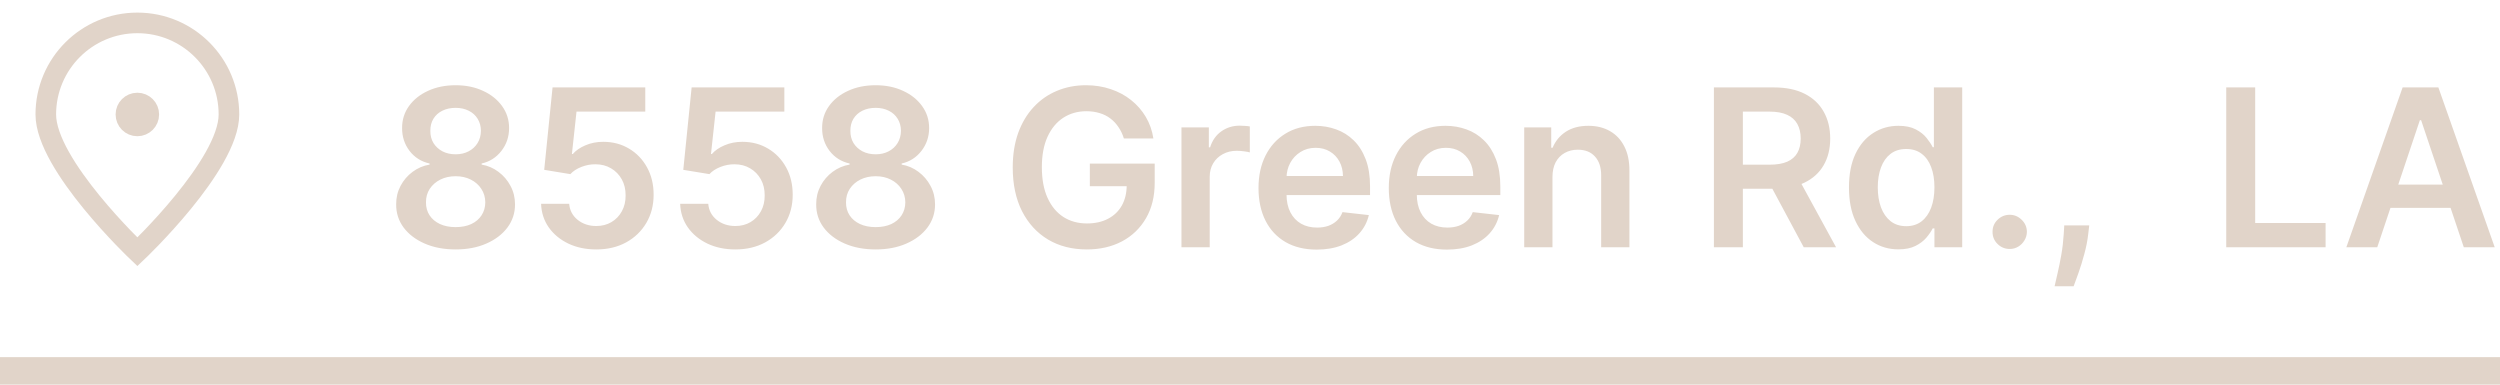 <svg width="182" height="28" viewBox="0 0 182 28" fill="none" xmlns="http://www.w3.org/2000/svg">
<path d="M16.667 8.333C16.667 12.015 10.001 18.333 10.001 18.333C10.001 18.333 3.334 12.015 3.334 8.333C3.334 4.651 6.319 1.667 10.001 1.667C13.682 1.667 16.667 4.651 16.667 8.333Z" stroke="#E1D4C9" stroke-width="1.5"/>
<path d="M9.999 9.167C10.46 9.167 10.833 8.794 10.833 8.333C10.833 7.873 10.46 7.5 9.999 7.5C9.539 7.5 9.166 7.873 9.166 8.333C9.166 8.794 9.539 9.167 9.999 9.167Z" fill="#E1D4C9" stroke="#E1D4C9" stroke-width="1.5" stroke-linecap="round" stroke-linejoin="round"/>
<path d="M33.17 18.159C32.326 18.159 31.576 18.017 30.921 17.733C30.269 17.449 29.758 17.061 29.386 16.568C29.019 16.072 28.837 15.509 28.841 14.881C28.837 14.392 28.943 13.943 29.159 13.534C29.375 13.125 29.667 12.784 30.034 12.511C30.405 12.235 30.818 12.059 31.273 11.983V11.903C30.674 11.771 30.189 11.466 29.818 10.989C29.451 10.508 29.269 9.953 29.273 9.324C29.269 8.725 29.436 8.191 29.773 7.722C30.11 7.252 30.572 6.883 31.159 6.614C31.746 6.341 32.417 6.205 33.17 6.205C33.917 6.205 34.581 6.341 35.165 6.614C35.752 6.883 36.214 7.252 36.551 7.722C36.892 8.191 37.062 8.725 37.062 9.324C37.062 9.953 36.875 10.508 36.5 10.989C36.129 11.466 35.65 11.771 35.062 11.903V11.983C35.517 12.059 35.926 12.235 36.29 12.511C36.657 12.784 36.949 13.125 37.165 13.534C37.385 13.943 37.494 14.392 37.494 14.881C37.494 15.509 37.309 16.072 36.938 16.568C36.566 17.061 36.055 17.449 35.403 17.733C34.756 18.017 34.011 18.159 33.17 18.159ZM33.17 16.534C33.606 16.534 33.985 16.46 34.307 16.312C34.629 16.161 34.879 15.949 35.057 15.676C35.235 15.403 35.326 15.089 35.33 14.733C35.326 14.362 35.229 14.034 35.04 13.75C34.854 13.462 34.599 13.237 34.273 13.074C33.951 12.911 33.583 12.829 33.17 12.829C32.754 12.829 32.383 12.911 32.057 13.074C31.731 13.237 31.474 13.462 31.284 13.75C31.099 14.034 31.008 14.362 31.011 14.733C31.008 15.089 31.095 15.403 31.273 15.676C31.451 15.945 31.701 16.155 32.023 16.307C32.349 16.458 32.731 16.534 33.17 16.534ZM33.17 11.233C33.526 11.233 33.841 11.161 34.114 11.017C34.39 10.873 34.608 10.672 34.767 10.415C34.926 10.157 35.008 9.86 35.011 9.523C35.008 9.189 34.928 8.898 34.773 8.648C34.617 8.394 34.401 8.199 34.125 8.062C33.849 7.922 33.53 7.852 33.17 7.852C32.803 7.852 32.479 7.922 32.199 8.062C31.922 8.199 31.706 8.394 31.551 8.648C31.4 8.898 31.326 9.189 31.329 9.523C31.326 9.86 31.401 10.157 31.557 10.415C31.716 10.669 31.934 10.869 32.21 11.017C32.49 11.161 32.811 11.233 33.17 11.233ZM43.408 18.159C42.65 18.159 41.972 18.017 41.374 17.733C40.775 17.445 40.3 17.051 39.947 16.551C39.599 16.051 39.413 15.479 39.391 14.835H41.436C41.474 15.312 41.68 15.703 42.055 16.006C42.43 16.305 42.881 16.454 43.408 16.454C43.821 16.454 44.188 16.36 44.51 16.171C44.832 15.981 45.086 15.718 45.271 15.381C45.457 15.044 45.548 14.659 45.544 14.227C45.548 13.788 45.455 13.398 45.266 13.057C45.076 12.716 44.817 12.449 44.487 12.256C44.158 12.059 43.779 11.96 43.351 11.96C43.002 11.956 42.66 12.021 42.322 12.153C41.985 12.286 41.718 12.46 41.521 12.676L39.618 12.364L40.226 6.364H46.976V8.125H41.97L41.635 11.21H41.703C41.919 10.956 42.224 10.746 42.618 10.579C43.012 10.409 43.444 10.324 43.913 10.324C44.618 10.324 45.247 10.491 45.8 10.824C46.353 11.153 46.788 11.608 47.106 12.188C47.425 12.767 47.584 13.43 47.584 14.176C47.584 14.945 47.406 15.631 47.05 16.233C46.697 16.831 46.207 17.303 45.578 17.648C44.953 17.989 44.23 18.159 43.408 18.159ZM53.533 18.159C52.775 18.159 52.097 18.017 51.499 17.733C50.9 17.445 50.425 17.051 50.072 16.551C49.724 16.051 49.538 15.479 49.516 14.835H51.561C51.599 15.312 51.805 15.703 52.18 16.006C52.555 16.305 53.006 16.454 53.533 16.454C53.946 16.454 54.313 16.36 54.635 16.171C54.957 15.981 55.211 15.718 55.396 15.381C55.582 15.044 55.673 14.659 55.669 14.227C55.673 13.788 55.58 13.398 55.391 13.057C55.201 12.716 54.942 12.449 54.612 12.256C54.283 12.059 53.904 11.96 53.476 11.96C53.127 11.956 52.785 12.021 52.447 12.153C52.11 12.286 51.843 12.46 51.646 12.676L49.743 12.364L50.351 6.364H57.101V8.125H52.095L51.76 11.21H51.828C52.044 10.956 52.349 10.746 52.743 10.579C53.137 10.409 53.569 10.324 54.038 10.324C54.743 10.324 55.372 10.491 55.925 10.824C56.478 11.153 56.913 11.608 57.231 12.188C57.55 12.767 57.709 13.43 57.709 14.176C57.709 14.945 57.531 15.631 57.175 16.233C56.822 16.831 56.332 17.303 55.703 17.648C55.078 17.989 54.355 18.159 53.533 18.159ZM63.749 18.159C62.904 18.159 62.154 18.017 61.499 17.733C60.847 17.449 60.336 17.061 59.965 16.568C59.597 16.072 59.415 15.509 59.419 14.881C59.415 14.392 59.521 13.943 59.737 13.534C59.953 13.125 60.245 12.784 60.612 12.511C60.983 12.235 61.396 12.059 61.851 11.983V11.903C61.252 11.771 60.767 11.466 60.396 10.989C60.029 10.508 59.847 9.953 59.851 9.324C59.847 8.725 60.014 8.191 60.351 7.722C60.688 7.252 61.15 6.883 61.737 6.614C62.324 6.341 62.995 6.205 63.749 6.205C64.495 6.205 65.16 6.341 65.743 6.614C66.33 6.883 66.792 7.252 67.129 7.722C67.47 8.191 67.641 8.725 67.641 9.324C67.641 9.953 67.453 10.508 67.078 10.989C66.707 11.466 66.228 11.771 65.641 11.903V11.983C66.095 12.059 66.504 12.235 66.868 12.511C67.235 12.784 67.527 13.125 67.743 13.534C67.963 13.943 68.072 14.392 68.072 14.881C68.072 15.509 67.887 16.072 67.516 16.568C67.144 17.061 66.633 17.449 65.981 17.733C65.334 18.017 64.59 18.159 63.749 18.159ZM63.749 16.534C64.184 16.534 64.563 16.46 64.885 16.312C65.207 16.161 65.457 15.949 65.635 15.676C65.813 15.403 65.904 15.089 65.908 14.733C65.904 14.362 65.807 14.034 65.618 13.75C65.432 13.462 65.177 13.237 64.851 13.074C64.529 12.911 64.162 12.829 63.749 12.829C63.332 12.829 62.961 12.911 62.635 13.074C62.309 13.237 62.052 13.462 61.862 13.75C61.677 14.034 61.586 14.362 61.59 14.733C61.586 15.089 61.673 15.403 61.851 15.676C62.029 15.945 62.279 16.155 62.601 16.307C62.927 16.458 63.309 16.534 63.749 16.534ZM63.749 11.233C64.105 11.233 64.419 11.161 64.692 11.017C64.968 10.873 65.186 10.672 65.345 10.415C65.504 10.157 65.586 9.86 65.59 9.523C65.586 9.189 65.506 8.898 65.351 8.648C65.195 8.394 64.98 8.199 64.703 8.062C64.427 7.922 64.108 7.852 63.749 7.852C63.381 7.852 63.057 7.922 62.777 8.062C62.501 8.199 62.285 8.394 62.129 8.648C61.978 8.898 61.904 9.189 61.908 9.523C61.904 9.86 61.98 10.157 62.135 10.415C62.294 10.669 62.512 10.869 62.788 11.017C63.069 11.161 63.389 11.233 63.749 11.233ZM81.818 10.079C81.724 9.773 81.593 9.498 81.426 9.256C81.263 9.009 81.066 8.799 80.835 8.625C80.608 8.451 80.347 8.32 80.051 8.233C79.756 8.142 79.434 8.097 79.085 8.097C78.46 8.097 77.903 8.254 77.415 8.568C76.926 8.883 76.542 9.345 76.261 9.955C75.985 10.561 75.847 11.299 75.847 12.171C75.847 13.049 75.985 13.794 76.261 14.403C76.538 15.013 76.922 15.477 77.415 15.796C77.907 16.11 78.479 16.267 79.131 16.267C79.722 16.267 80.233 16.153 80.665 15.926C81.1 15.699 81.436 15.377 81.671 14.96C81.905 14.54 82.023 14.047 82.023 13.483L82.5 13.557H79.341V11.909H84.062V13.307C84.062 14.303 83.85 15.165 83.426 15.892C83.002 16.619 82.419 17.18 81.676 17.574C80.934 17.964 80.081 18.159 79.119 18.159C78.047 18.159 77.106 17.919 76.296 17.438C75.489 16.953 74.858 16.265 74.403 15.375C73.953 14.481 73.727 13.421 73.727 12.193C73.727 11.254 73.86 10.415 74.125 9.676C74.394 8.938 74.769 8.311 75.25 7.795C75.731 7.277 76.296 6.883 76.943 6.614C77.591 6.341 78.296 6.205 79.057 6.205C79.701 6.205 80.301 6.299 80.858 6.489C81.415 6.674 81.909 6.939 82.341 7.284C82.776 7.629 83.135 8.038 83.415 8.511C83.695 8.985 83.879 9.508 83.966 10.079H81.818ZM86.01 18V9.273H88.004V10.727H88.095C88.254 10.223 88.527 9.835 88.913 9.562C89.303 9.286 89.749 9.148 90.249 9.148C90.362 9.148 90.489 9.153 90.629 9.165C90.773 9.172 90.892 9.186 90.987 9.205V11.097C90.9 11.066 90.762 11.04 90.572 11.017C90.387 10.991 90.207 10.977 90.033 10.977C89.658 10.977 89.32 11.059 89.021 11.222C88.726 11.381 88.493 11.602 88.322 11.886C88.152 12.171 88.067 12.498 88.067 12.869V18H86.01ZM95.858 18.171C94.983 18.171 94.227 17.989 93.591 17.625C92.958 17.258 92.472 16.739 92.131 16.068C91.79 15.394 91.619 14.6 91.619 13.688C91.619 12.79 91.79 12.002 92.131 11.324C92.475 10.642 92.956 10.112 93.574 9.733C94.191 9.35 94.917 9.159 95.75 9.159C96.288 9.159 96.796 9.246 97.273 9.42C97.754 9.591 98.178 9.856 98.546 10.216C98.917 10.576 99.208 11.034 99.421 11.591C99.633 12.144 99.739 12.803 99.739 13.568V14.199H92.585V12.812H97.767C97.763 12.419 97.678 12.068 97.511 11.761C97.345 11.451 97.112 11.206 96.812 11.028C96.517 10.85 96.172 10.761 95.778 10.761C95.358 10.761 94.989 10.864 94.671 11.068C94.352 11.269 94.104 11.534 93.926 11.864C93.752 12.189 93.663 12.547 93.659 12.938V14.148C93.659 14.655 93.752 15.091 93.938 15.454C94.123 15.814 94.383 16.091 94.716 16.284C95.049 16.474 95.439 16.568 95.886 16.568C96.186 16.568 96.456 16.526 96.699 16.443C96.941 16.356 97.151 16.229 97.329 16.062C97.508 15.896 97.642 15.689 97.733 15.443L99.653 15.659C99.532 16.167 99.301 16.61 98.96 16.989C98.623 17.364 98.191 17.655 97.665 17.864C97.138 18.068 96.536 18.171 95.858 18.171ZM105.342 18.171C104.467 18.171 103.712 17.989 103.075 17.625C102.443 17.258 101.956 16.739 101.615 16.068C101.274 15.394 101.104 14.6 101.104 13.688C101.104 12.79 101.274 12.002 101.615 11.324C101.96 10.642 102.441 10.112 103.058 9.733C103.676 9.35 104.401 9.159 105.234 9.159C105.772 9.159 106.28 9.246 106.757 9.42C107.238 9.591 107.662 9.856 108.03 10.216C108.401 10.576 108.693 11.034 108.905 11.591C109.117 12.144 109.223 12.803 109.223 13.568V14.199H102.07V12.812H107.251C107.248 12.419 107.162 12.068 106.996 11.761C106.829 11.451 106.596 11.206 106.297 11.028C106.001 10.85 105.657 10.761 105.263 10.761C104.842 10.761 104.473 10.864 104.155 11.068C103.837 11.269 103.589 11.534 103.411 11.864C103.236 12.189 103.147 12.547 103.143 12.938V14.148C103.143 14.655 103.236 15.091 103.422 15.454C103.607 15.814 103.867 16.091 104.2 16.284C104.534 16.474 104.924 16.568 105.371 16.568C105.67 16.568 105.941 16.526 106.183 16.443C106.426 16.356 106.636 16.229 106.814 16.062C106.992 15.896 107.126 15.689 107.217 15.443L109.138 15.659C109.017 16.167 108.786 16.61 108.445 16.989C108.107 17.364 107.676 17.655 107.149 17.864C106.623 18.068 106.02 18.171 105.342 18.171ZM113.02 12.886V18H110.963V9.273H112.929V10.756H113.031C113.232 10.267 113.552 9.879 113.991 9.591C114.435 9.303 114.982 9.159 115.634 9.159C116.236 9.159 116.76 9.288 117.207 9.545C117.658 9.803 118.007 10.176 118.253 10.665C118.503 11.153 118.626 11.746 118.622 12.443V18H116.565V12.761C116.565 12.178 116.414 11.722 116.111 11.392C115.812 11.062 115.397 10.898 114.866 10.898C114.507 10.898 114.187 10.977 113.906 11.136C113.63 11.292 113.412 11.517 113.253 11.812C113.098 12.108 113.02 12.466 113.02 12.886ZM124.773 18V6.364H129.136C130.03 6.364 130.78 6.519 131.386 6.83C131.996 7.14 132.456 7.576 132.767 8.136C133.081 8.693 133.239 9.343 133.239 10.085C133.239 10.831 133.08 11.479 132.761 12.028C132.447 12.574 131.983 12.996 131.369 13.296C130.756 13.591 130.002 13.739 129.108 13.739H126V11.989H128.824C129.347 11.989 129.775 11.917 130.108 11.773C130.441 11.625 130.688 11.411 130.847 11.131C131.009 10.847 131.091 10.498 131.091 10.085C131.091 9.672 131.009 9.32 130.847 9.028C130.684 8.733 130.436 8.509 130.102 8.358C129.769 8.203 129.339 8.125 128.812 8.125H126.881V18H124.773ZM130.784 12.727L133.665 18H131.312L128.483 12.727H130.784ZM138.202 18.153C137.516 18.153 136.902 17.977 136.361 17.625C135.819 17.273 135.391 16.761 135.077 16.091C134.762 15.421 134.605 14.606 134.605 13.648C134.605 12.678 134.764 11.86 135.082 11.193C135.404 10.523 135.838 10.017 136.384 9.676C136.929 9.331 137.537 9.159 138.207 9.159C138.719 9.159 139.139 9.246 139.469 9.42C139.798 9.591 140.06 9.797 140.253 10.04C140.446 10.278 140.596 10.504 140.702 10.716H140.787V6.364H142.849V18H140.827V16.625H140.702C140.596 16.837 140.442 17.062 140.241 17.301C140.041 17.536 139.776 17.737 139.446 17.903C139.116 18.07 138.702 18.153 138.202 18.153ZM138.776 16.466C139.211 16.466 139.582 16.349 139.889 16.114C140.196 15.875 140.429 15.544 140.588 15.119C140.747 14.695 140.827 14.201 140.827 13.636C140.827 13.072 140.747 12.581 140.588 12.165C140.433 11.748 140.202 11.424 139.895 11.193C139.592 10.962 139.219 10.847 138.776 10.847C138.317 10.847 137.935 10.966 137.628 11.204C137.321 11.443 137.09 11.773 136.935 12.193C136.779 12.614 136.702 13.095 136.702 13.636C136.702 14.182 136.779 14.669 136.935 15.097C137.094 15.521 137.327 15.856 137.634 16.102C137.944 16.345 138.325 16.466 138.776 16.466ZM146.308 18.125C145.964 18.125 145.668 18.004 145.422 17.761C145.176 17.519 145.054 17.224 145.058 16.875C145.054 16.534 145.176 16.242 145.422 16C145.668 15.758 145.964 15.636 146.308 15.636C146.642 15.636 146.931 15.758 147.178 16C147.428 16.242 147.554 16.534 147.558 16.875C147.554 17.106 147.494 17.316 147.376 17.506C147.263 17.695 147.111 17.847 146.922 17.96C146.736 18.07 146.532 18.125 146.308 18.125ZM152.097 16.409L152.023 17.034C151.97 17.511 151.875 17.996 151.739 18.489C151.606 18.985 151.466 19.441 151.318 19.858C151.17 20.275 151.051 20.602 150.96 20.841H149.574C149.627 20.61 149.699 20.296 149.79 19.898C149.884 19.5 149.975 19.053 150.062 18.557C150.15 18.061 150.208 17.557 150.239 17.046L150.278 16.409H152.097ZM162.07 18V6.364H164.178V16.233H169.303V18H162.07ZM173.064 18H170.814L174.911 6.364H177.513L181.615 18H179.365L176.257 8.75H176.166L173.064 18ZM173.138 13.438H179.274V15.131H173.138V13.438Z" fill="#E1D4C9"/>
<line x1="8.74228e-08" y1="27" x2="182" y2="27" stroke="#E1D4C9" stroke-width="2"/>
</svg>
